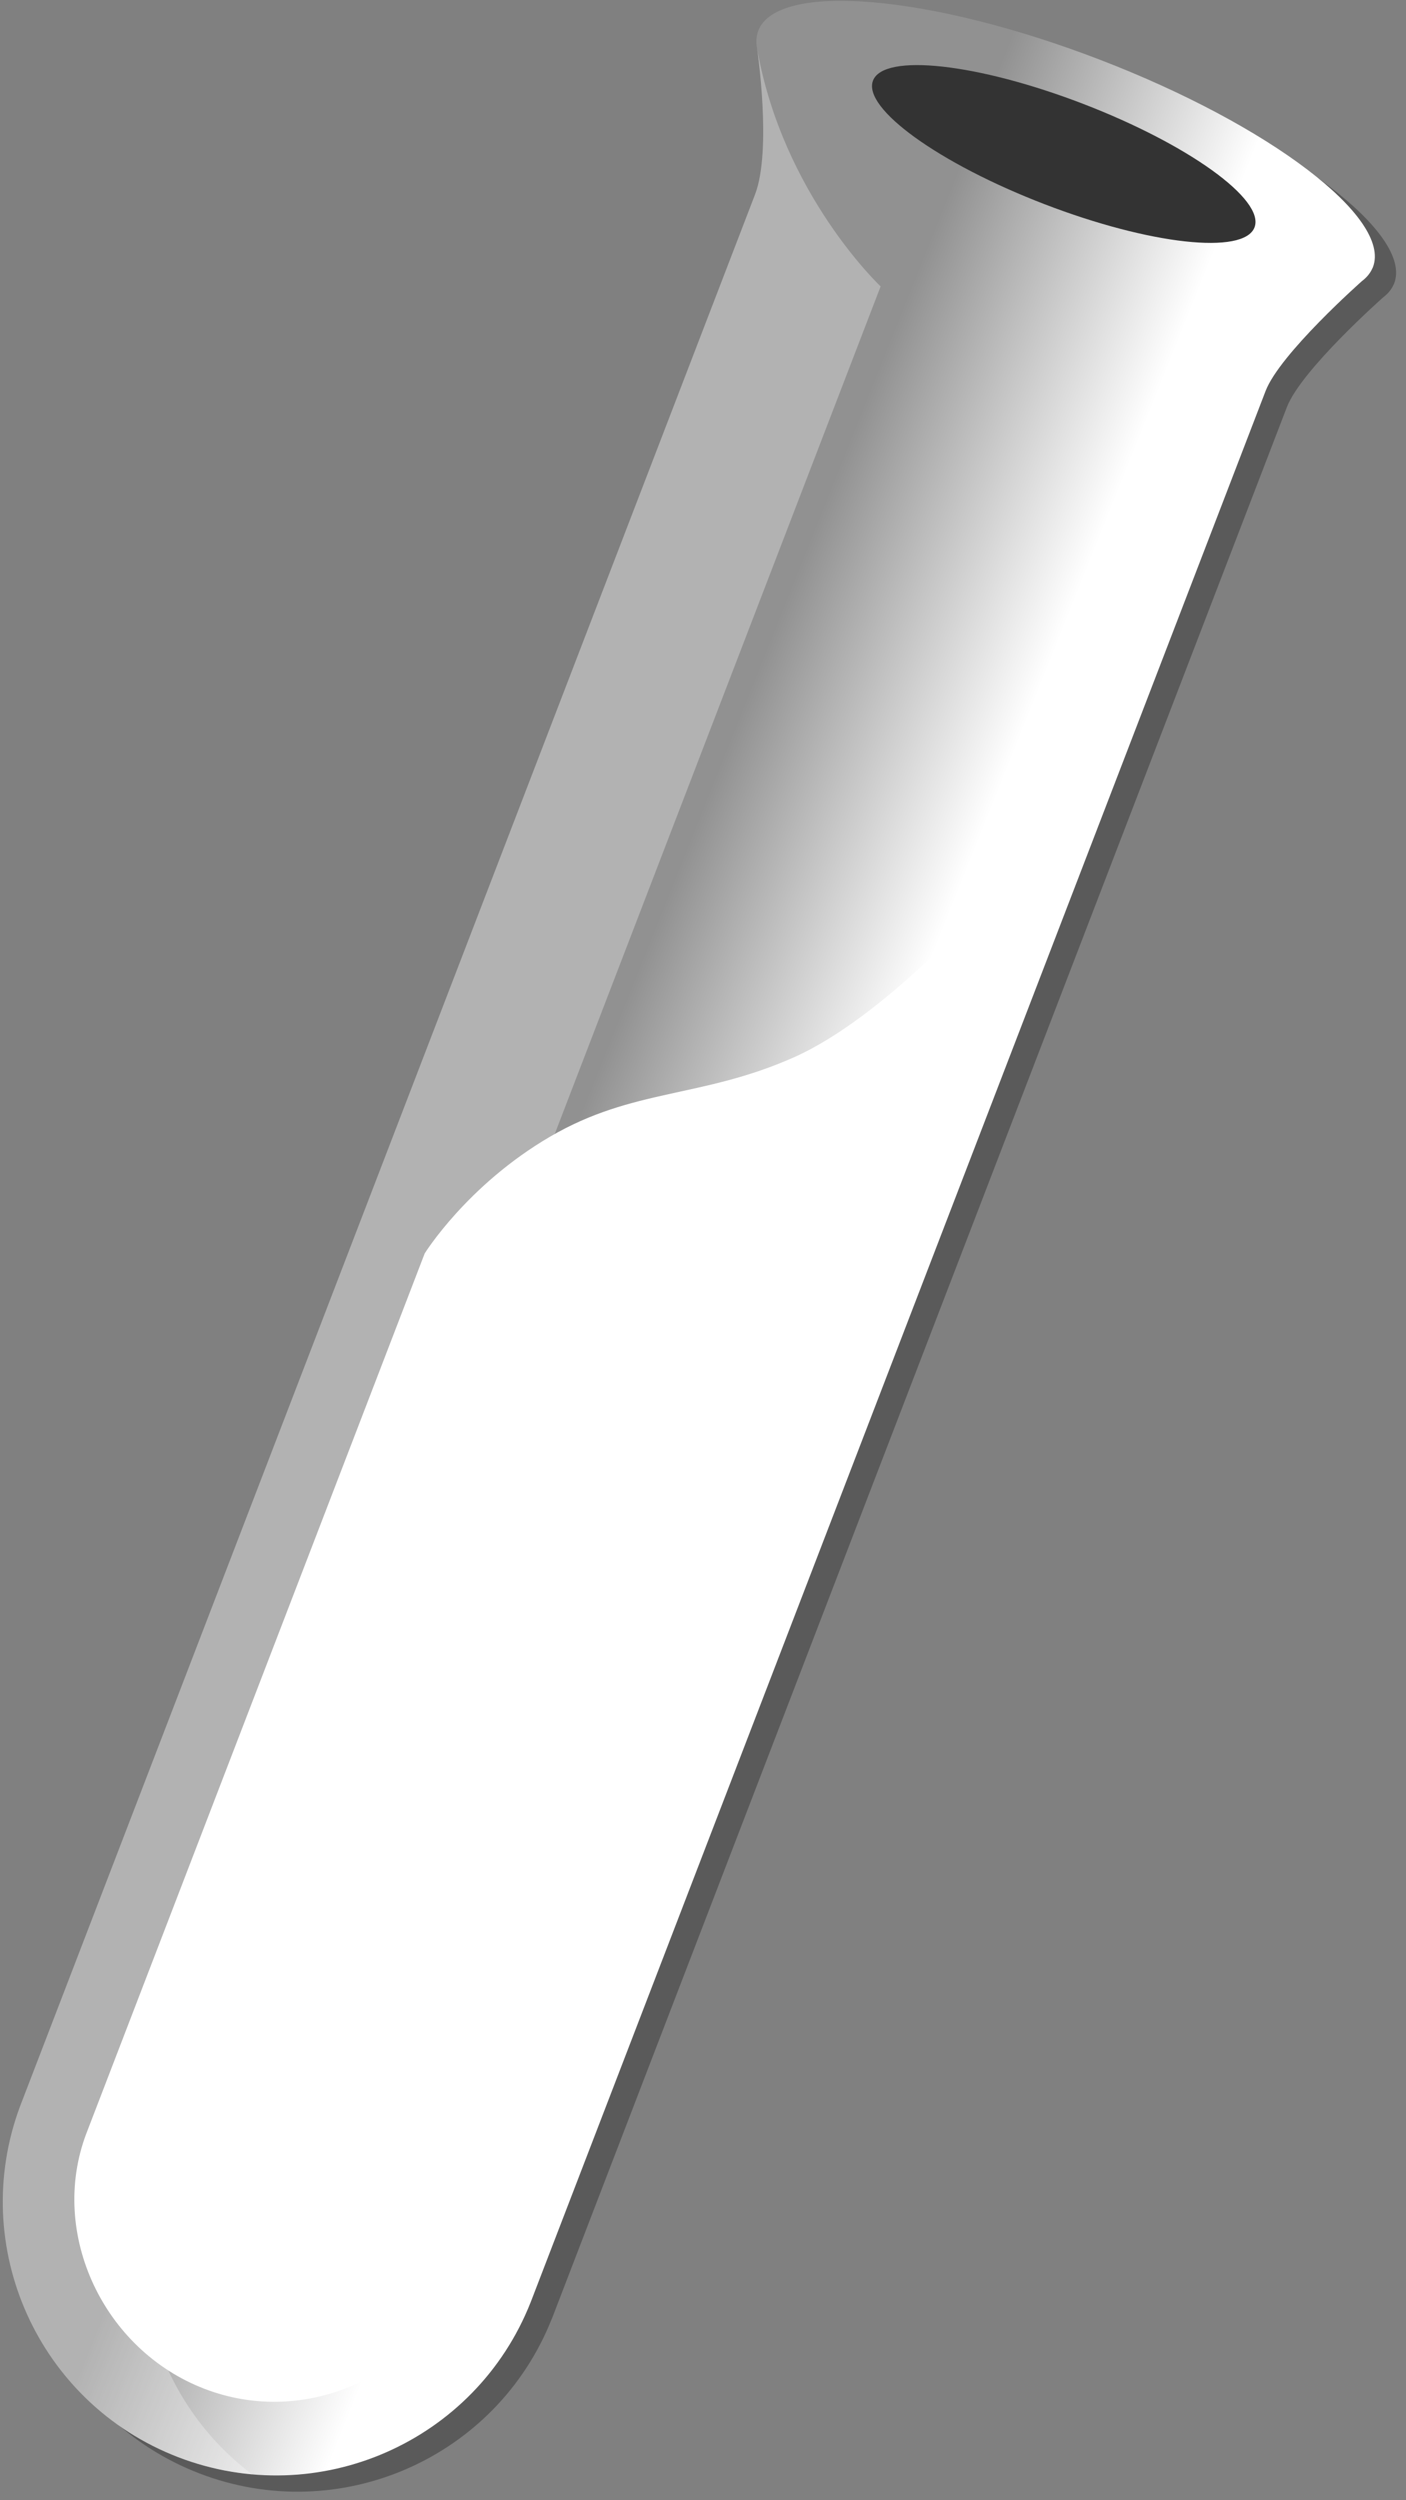 <?xml version="1.0" encoding="UTF-8"?>
<svg width="36px" height="64px" viewBox="0 0 36 64" version="1.1" xmlns="http://www.w3.org/2000/svg" xmlns:xlink="http://www.w3.org/1999/xlink">
    <rect x="0" y="0" width="36" height="64" fill="#808080" stroke="none"/>
    <title>jekyll-small</title>
    <defs>
        <linearGradient x1="41.995%" y1="46.044%" x2="55.775%" y2="55.598%" id="linearGradient-1">
            <stop stop-color="#919191" offset="0%"></stop>
            <stop stop-color="#FFFFFF" offset="100%"></stop>
        </linearGradient>
    </defs>
    <g id="Page-1" stroke="none" stroke-width="1" fill="none" fill-rule="evenodd">
        <g id="jekyll-small" transform="translate(0.071, 0.021)" fill-rule="nonzero">
            <path d="M19.863,1.268 C19.834,1.382 19.833,1.506 19.857,1.635 C19.857,1.635 20.247,4.223 19.805,5.375 L0.988,54.305 C-0.355,57.897 1.445,61.911 5.034,63.292 C8.623,64.672 12.647,62.899 14.058,59.332 L14.06,59.332 L32.878,10.403 C33.245,9.446 35.344,7.591 35.344,7.591 C35.449,7.511 35.531,7.419 35.587,7.315 L35.596,7.296 C35.606,7.275 35.618,7.256 35.626,7.234 C36.111,5.973 32.981,3.595 28.635,1.923 C24.289,0.252 20.373,-0.08 19.887,1.182 C19.879,1.203 19.874,1.225 19.868,1.247 L19.863,1.267 L19.863,1.268 Z" id="Path" fill="#000000" opacity="0.3"></path>
            <path d="M19.319,0.852 C19.29,0.967 19.288,1.09 19.314,1.22 C19.314,1.22 19.704,3.808 19.261,4.959 L0.445,53.889 C-0.898,57.481 0.901,61.495 4.49,62.876 C8.079,64.256 12.103,62.483 13.514,58.916 L13.514,58.917 L32.334,9.987 C32.702,9.03 34.8,7.175 34.8,7.175 C34.906,7.095 34.987,7.003 35.043,6.899 L35.052,6.88 C35.062,6.86 35.074,6.84 35.082,6.819 C35.567,5.557 32.437,3.179 28.092,1.508 C23.746,-0.164 19.829,-0.496 19.344,0.766 C19.335,0.787 19.331,0.809 19.325,0.831 L19.319,0.852 L19.319,0.852 Z" id="Path" fill="url(#linearGradient-1)"></path>
            <path d="M25.222,22.987 L11.66,58.275 C10.659,60.804 7.746,62.12 5.163,61.126 C2.579,60.132 1.18,57.159 2.132,54.611 L10.803,32.064 C10.803,32.064 11.886,30.317 14.013,29.075 C16.139,27.832 17.893,28.094 20.254,27.045 C22.615,25.995 25.222,22.987 25.222,22.987 L25.222,22.987 Z" id="Path" fill="#FFFFFF"></path>
            <ellipse id="Oval" fill="#333333" transform="translate(27.166, 3.921) rotate(21.038) translate(-27.166, -3.921) " cx="27.166" cy="3.921" rx="5.233" ry="1.376"></ellipse>
            <g id="Group" transform="translate(-0, 1.219)" fill="#FFFFFF">
                <path d="M19.314,8.8817842e-16 C19.314,8.8817842e-16 19.698,2.603 19.261,3.74 L0.445,52.67 C-0.898,56.262 0.901,60.276 4.49,61.656 C5.113,61.896 5.748,62.038 6.382,62.095 C3.963,60.275 2.925,57.02 4.035,54.051 L4.033,54.05 L22.477,6.091 C22.477,6.091 19.967,3.734 19.314,8.8817842e-16 Z" id="Path" opacity="0.3"></path>
                <circle id="Oval" opacity="0.5" cx="13.255" cy="31.564" r="1"></circle>
                <circle id="Oval" opacity="0.5" cx="16.829" cy="35.517" r="1"></circle>
                <circle id="Oval" opacity="0.5" cx="11.373" cy="40.218" r="1.542"></circle>
                <circle id="Oval" opacity="0.5" cx="8.876" cy="43.07" r="1"></circle>
                <circle id="Oval" opacity="0.5" cx="12.151" cy="49.168" r="1"></circle>
            </g>
        </g>
    </g>
</svg>

